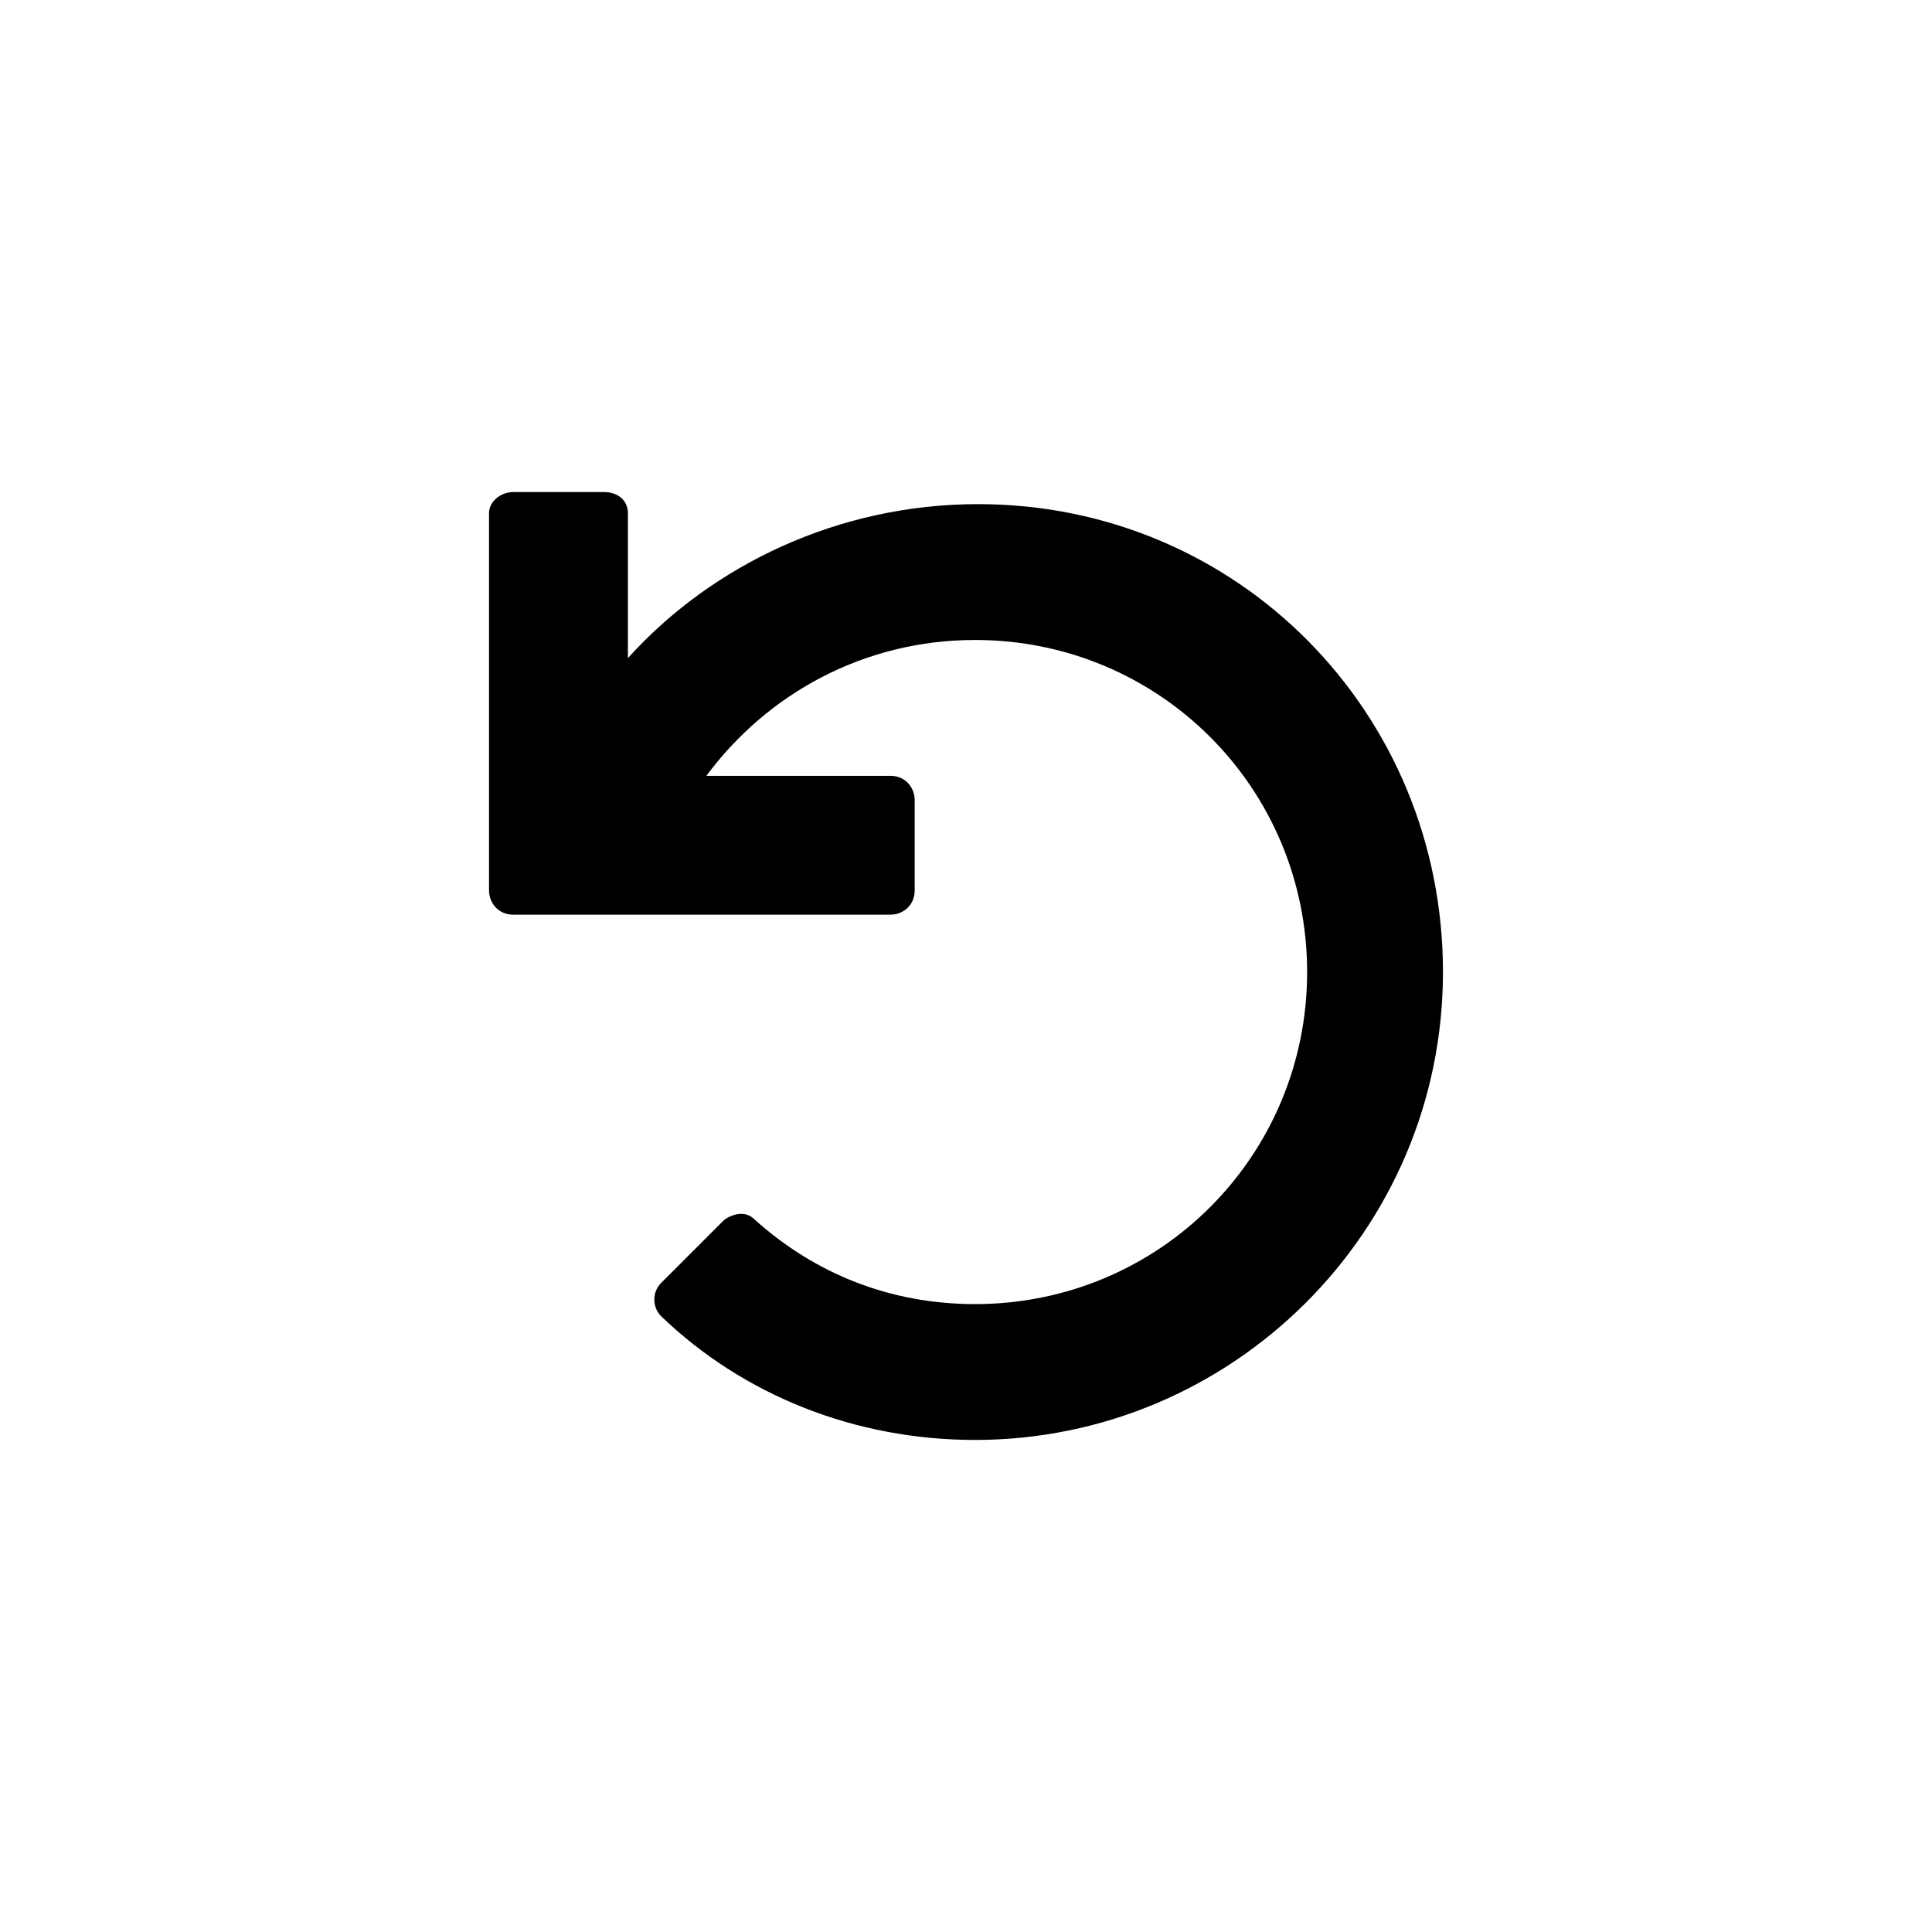 <?xml version="1.0" encoding="utf-8"?>
<!-- Generator: Adobe Illustrator 25.2.0, SVG Export Plug-In . SVG Version: 6.00 Build 0)  -->
<svg version="1.1" id="Layer_1" xmlns="http://www.w3.org/2000/svg" xmlns:xlink="http://www.w3.org/1999/xlink" x="0px" y="0px"
	 viewBox="0 0 64 64" style="enable-background:new 0 0 64 64;" xml:space="preserve">
<style type="text/css">
	.st0{fill-rule:evenodd;clip-rule:evenodd;}
</style>
<path d="M32.3,47.7c8.5,0,15.5-6.9,15.5-15.5c0-8.6-6.8-15.5-15.4-15.5c-4.6,0-8.8,2-11.6,5.1V17c0-0.4-0.3-0.7-0.8-0.7h-3
	c-0.4,0-0.8,0.3-0.8,0.7v12.5c0,0.4,0.3,0.8,0.8,0.8h12.5c0.4,0,0.8-0.3,0.8-0.8v-3c0-0.4-0.3-0.8-0.8-0.8h-6.1
	c2-2.7,5.2-4.5,8.9-4.5c6.1,0,11,4.9,11,11c0,6.1-4.9,11-11,11c-2.8,0-5.3-1-7.3-2.8c-0.3-0.3-0.7-0.2-1,0l-2.1,2.1
	c-0.3,0.3-0.3,0.8,0,1.1C24.6,46.2,28.3,47.7,32.3,47.7z"/>
</svg>
